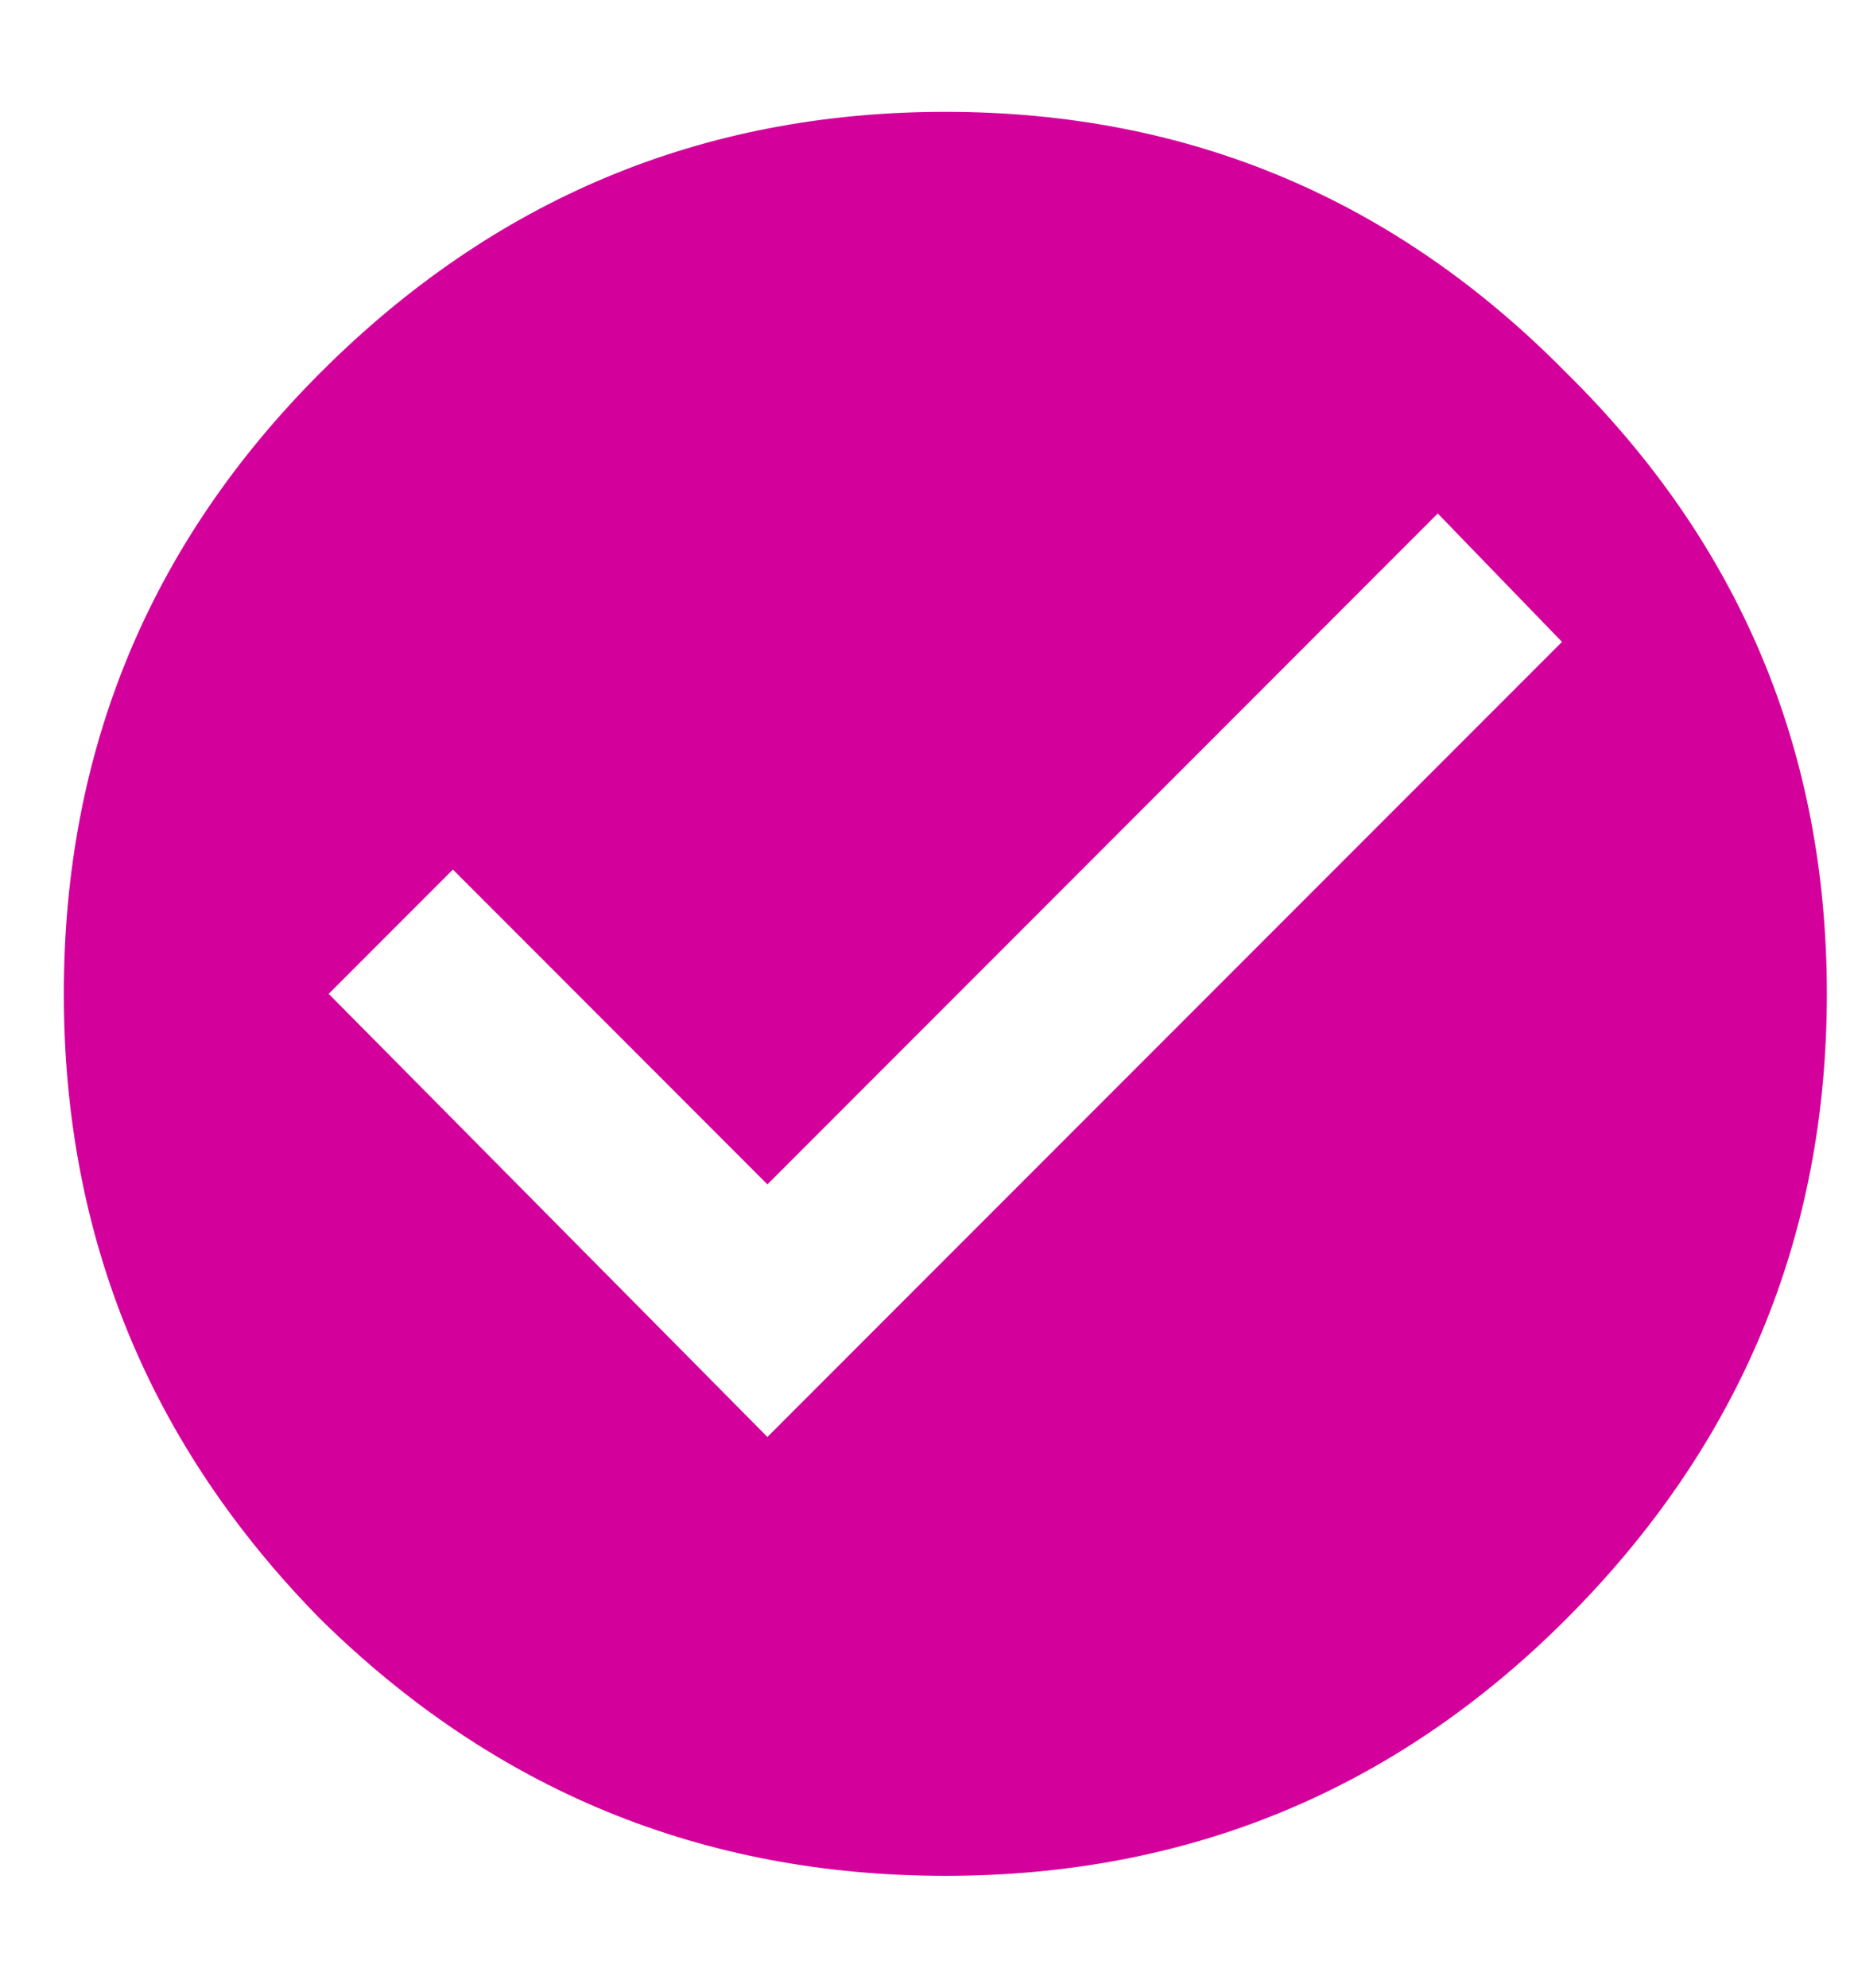 <svg width="14" height="15" viewBox="0 0 14 15" fill="none" xmlns="http://www.w3.org/2000/svg">
<path d="M5.795 10.844L11.795 4.844L10.857 3.875L5.795 8.938L3.42 6.562L2.482 7.5L5.795 10.844ZM2.42 2.812C3.732 1.5 5.305 0.844 7.139 0.844C8.972 0.844 10.534 1.5 11.826 2.812C13.139 4.104 13.795 5.667 13.795 7.5C13.795 9.333 13.139 10.906 11.826 12.219C10.534 13.51 8.972 14.156 7.139 14.156C5.305 14.156 3.732 13.51 2.42 12.219C1.128 10.906 0.482 9.333 0.482 7.5C0.482 5.667 1.128 4.104 2.42 2.812Z" fill="#D4009B"/>
</svg>
